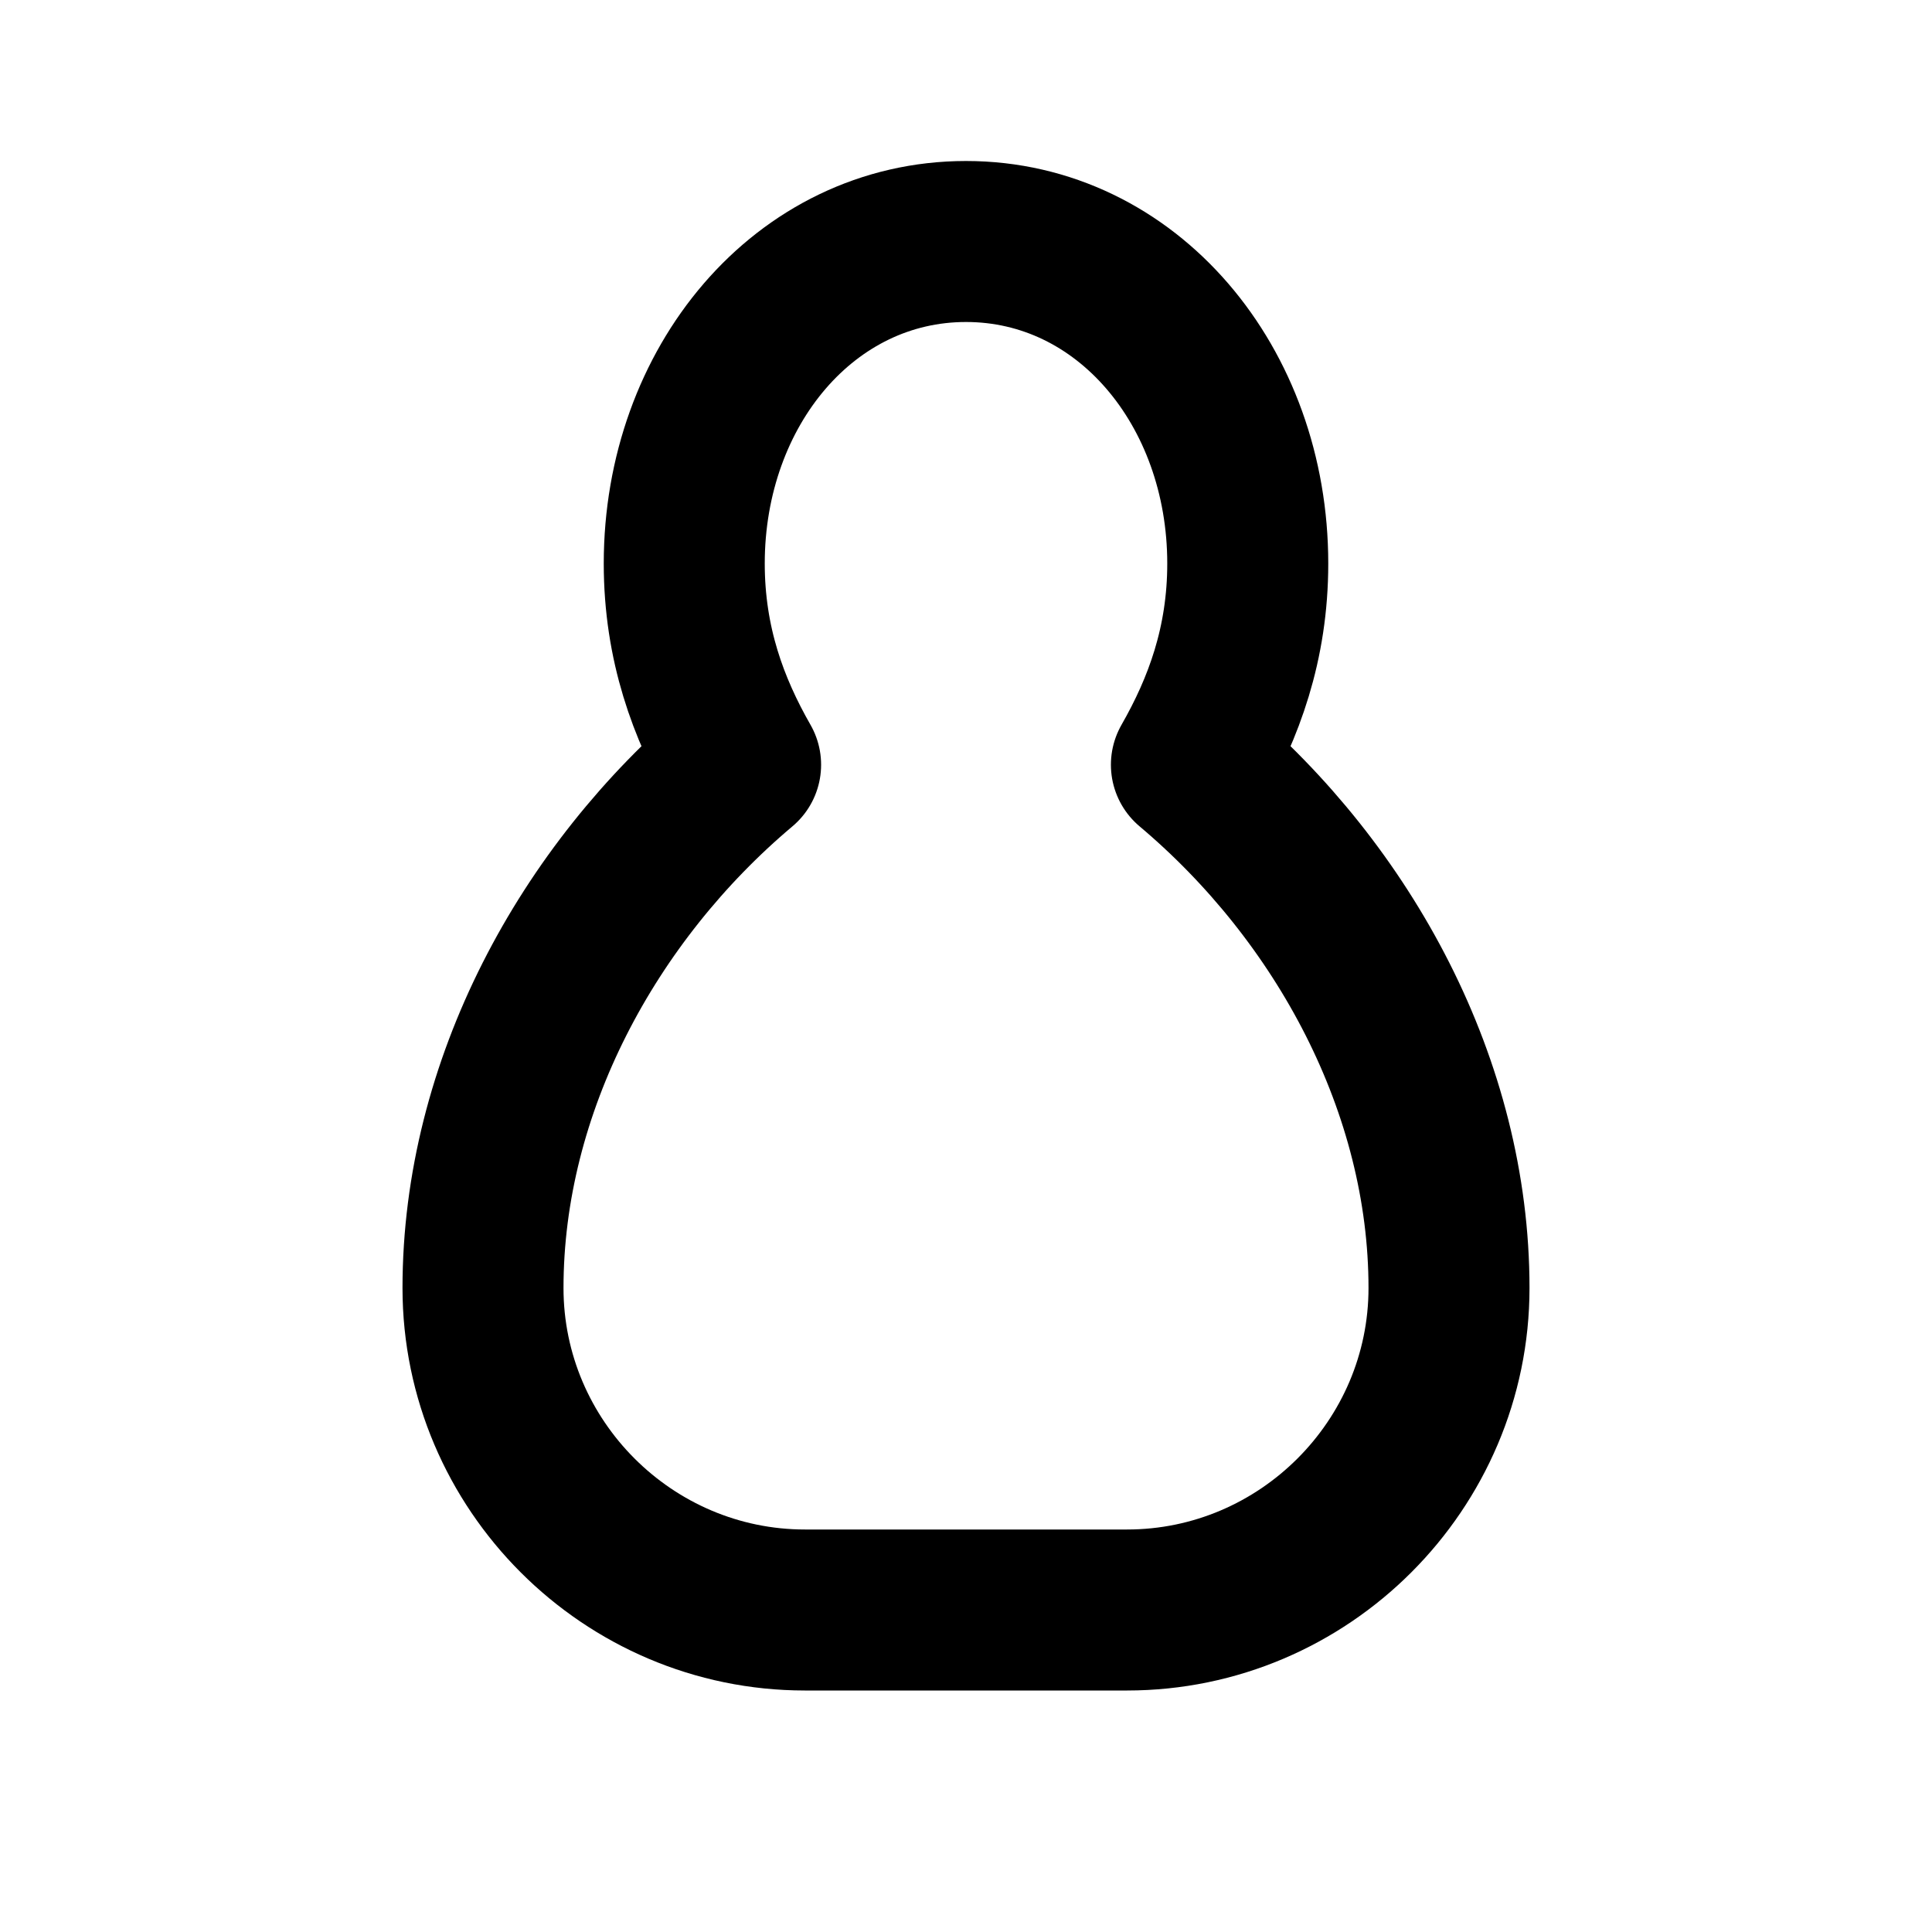 <svg xmlns="http://www.w3.org/2000/svg" viewBox="0 0 24 24" fill="none" stroke="currentColor" stroke-width="2" stroke-linecap="round" stroke-linejoin="round">
  <path d="M12 3c-2 0-3.5 1.8-3.5 4 0 1 .3 1.8.7 2.5-1.9 1.6-3.2 4-3.2 6.5 0 2.2 1.8 4 4 4h4c2.2 0 4-1.8 4-4 0-2.5-1.3-4.9-3.2-6.5.4-.7.7-1.5.7-2.5 0-2.2-1.5-4-3.5-4z"/>
</svg>

